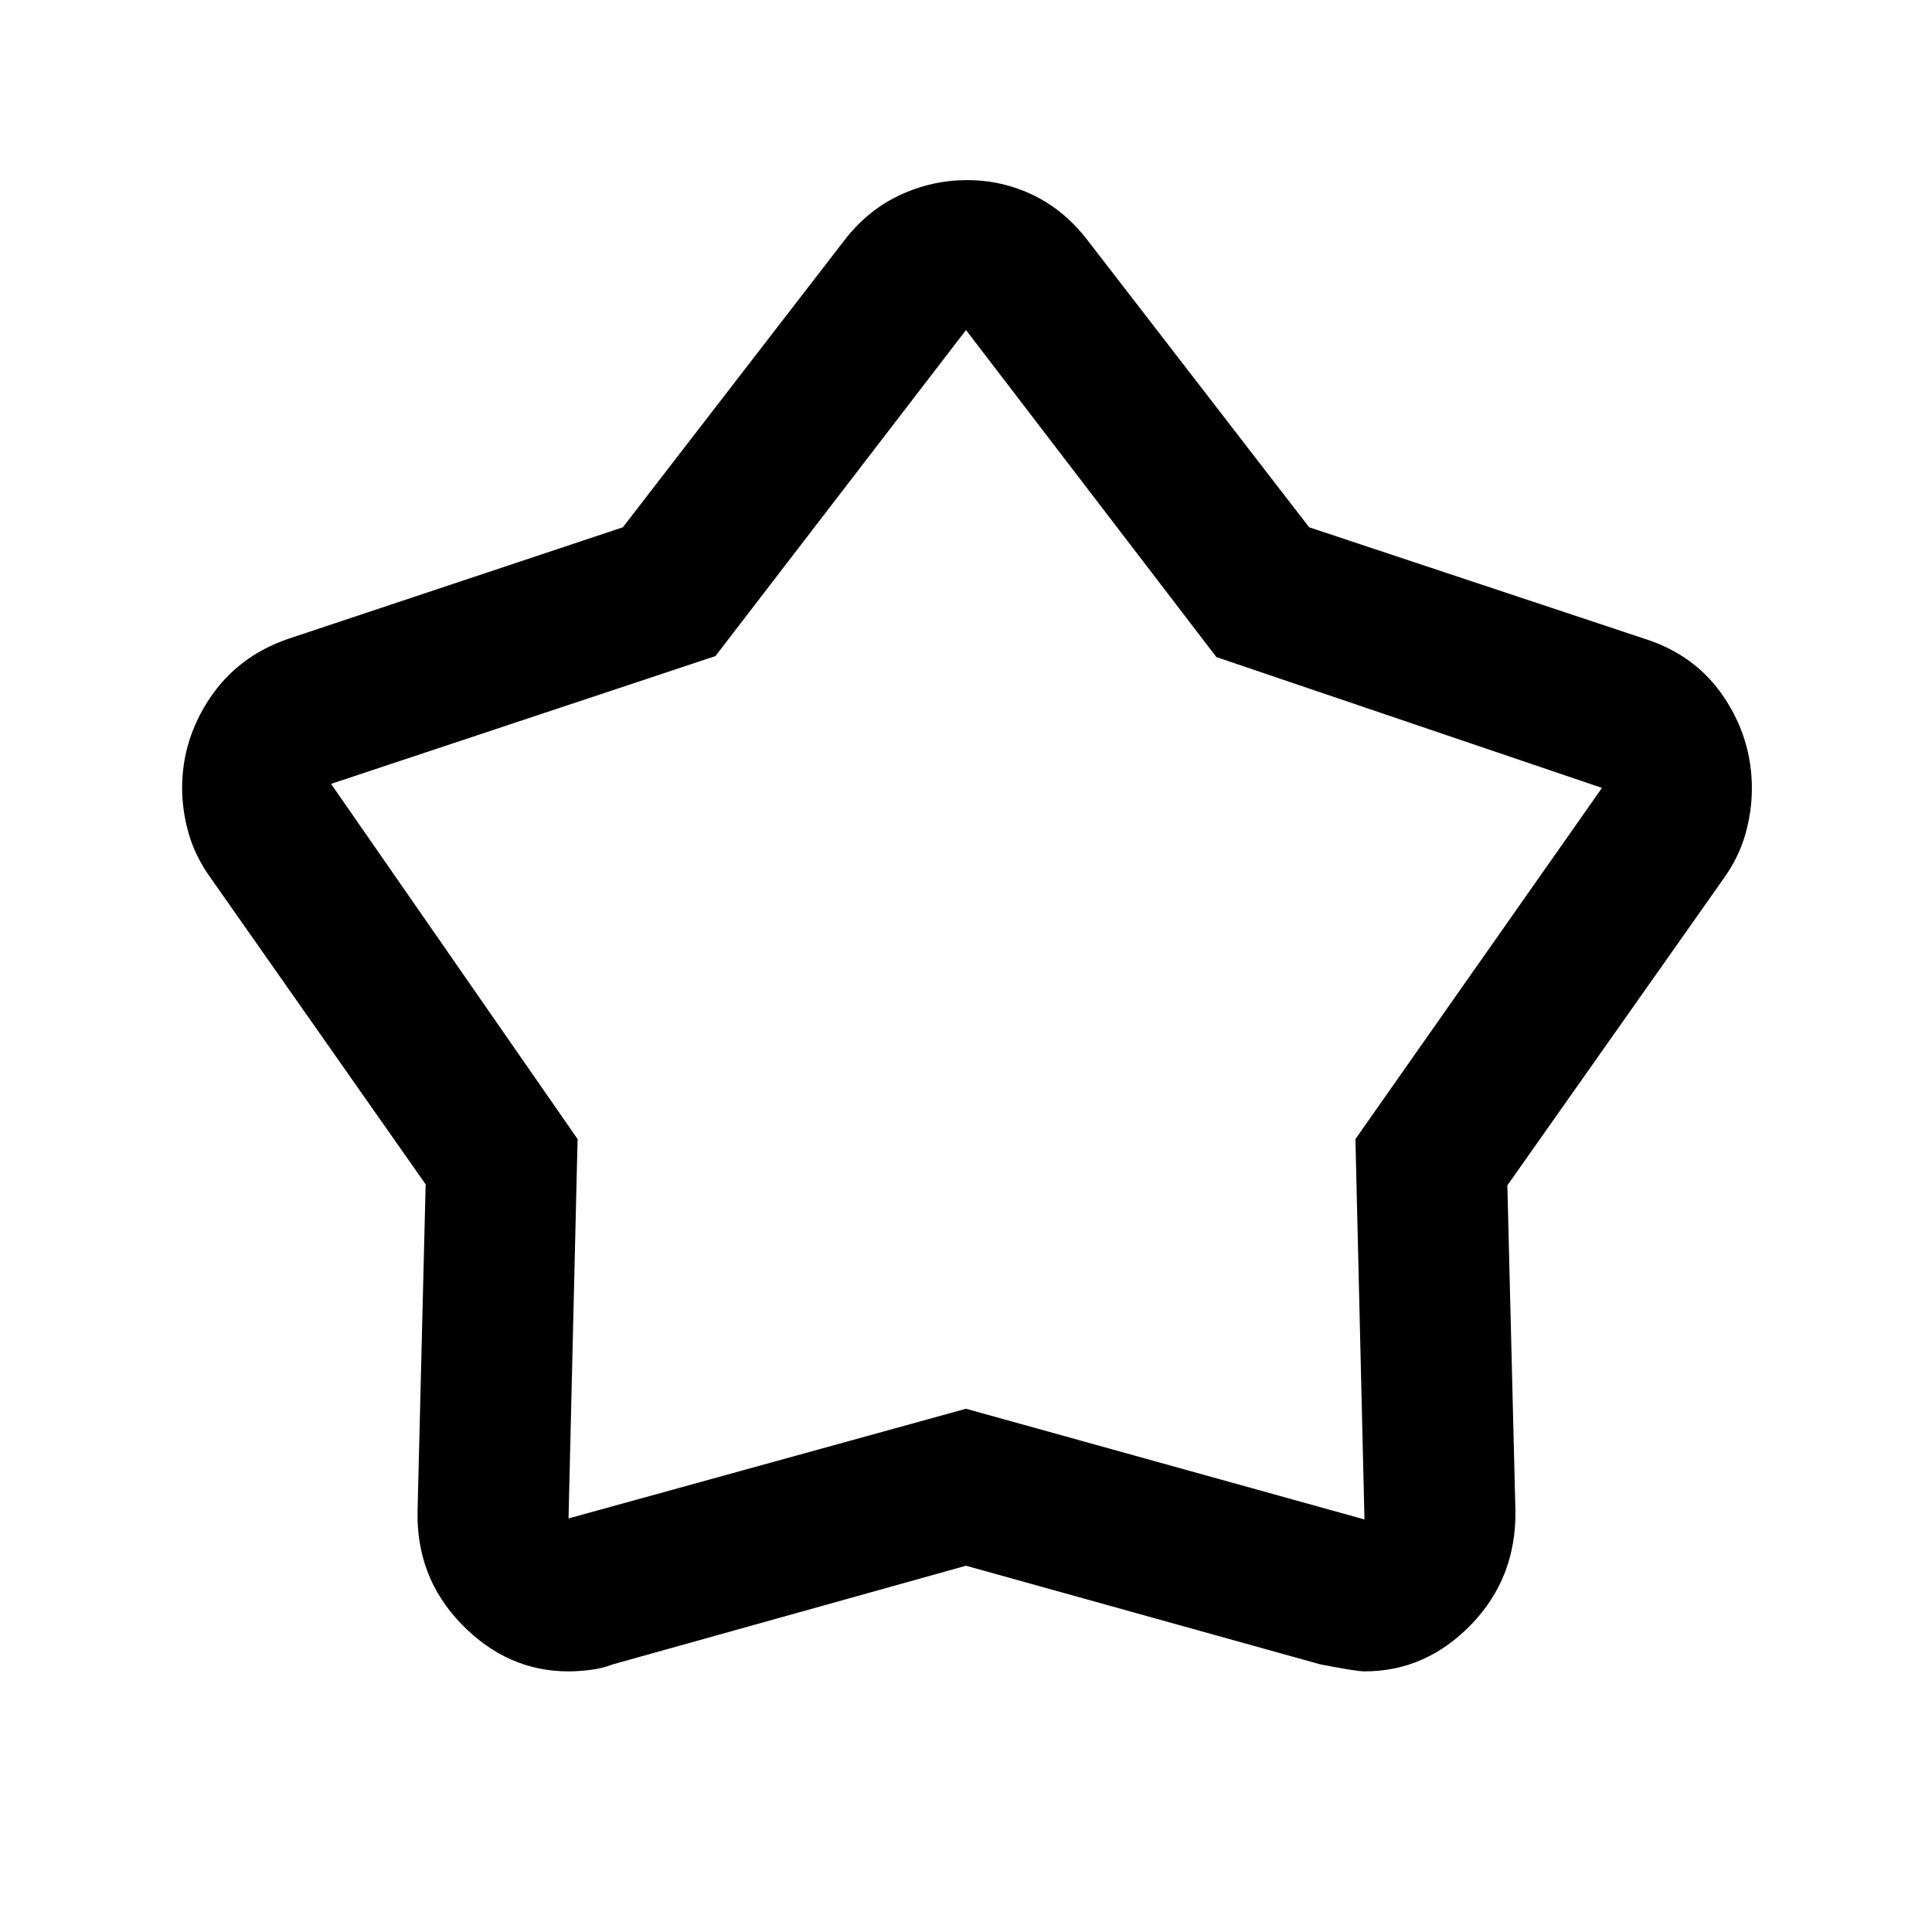 <svg xmlns="http://www.w3.org/2000/svg" height="24" viewBox="0 -960 960 960" width="24"><path d="m309.5-698 110-142.5q11.5-15 27.522-22.5 16.021-7.5 33.5-7.5 17.478 0 32.978 7.5t27 22.5l110 142.5 167 55.5q25 8 39 28.75t14 45.492q0 11.419-3.25 22.839Q864-534 856.5-523.5L749-371l4 161.5q.5 33.5-22 56.75t-53 23.25q-4 0-22-3.5l-176-49-175.595 49.038Q299.5-131 293.5-130.25q-6 .75-11 .75-30.4 0-53.2-23.5-22.8-23.5-21.8-57l4-161.5-107-152.5q-7.467-10.415-10.733-21.777Q90.5-557.138 90.5-568.5q0-24.026 13.841-44.688Q118.182-633.851 143-642.5L309.5-698Zm46 64-191 63.5L287-394l-4.5 188.5L480-260l198 55-4.5-189L796-568.5l-191.575-65L480-796 355.5-634Zm125 133.5Z"/></svg>